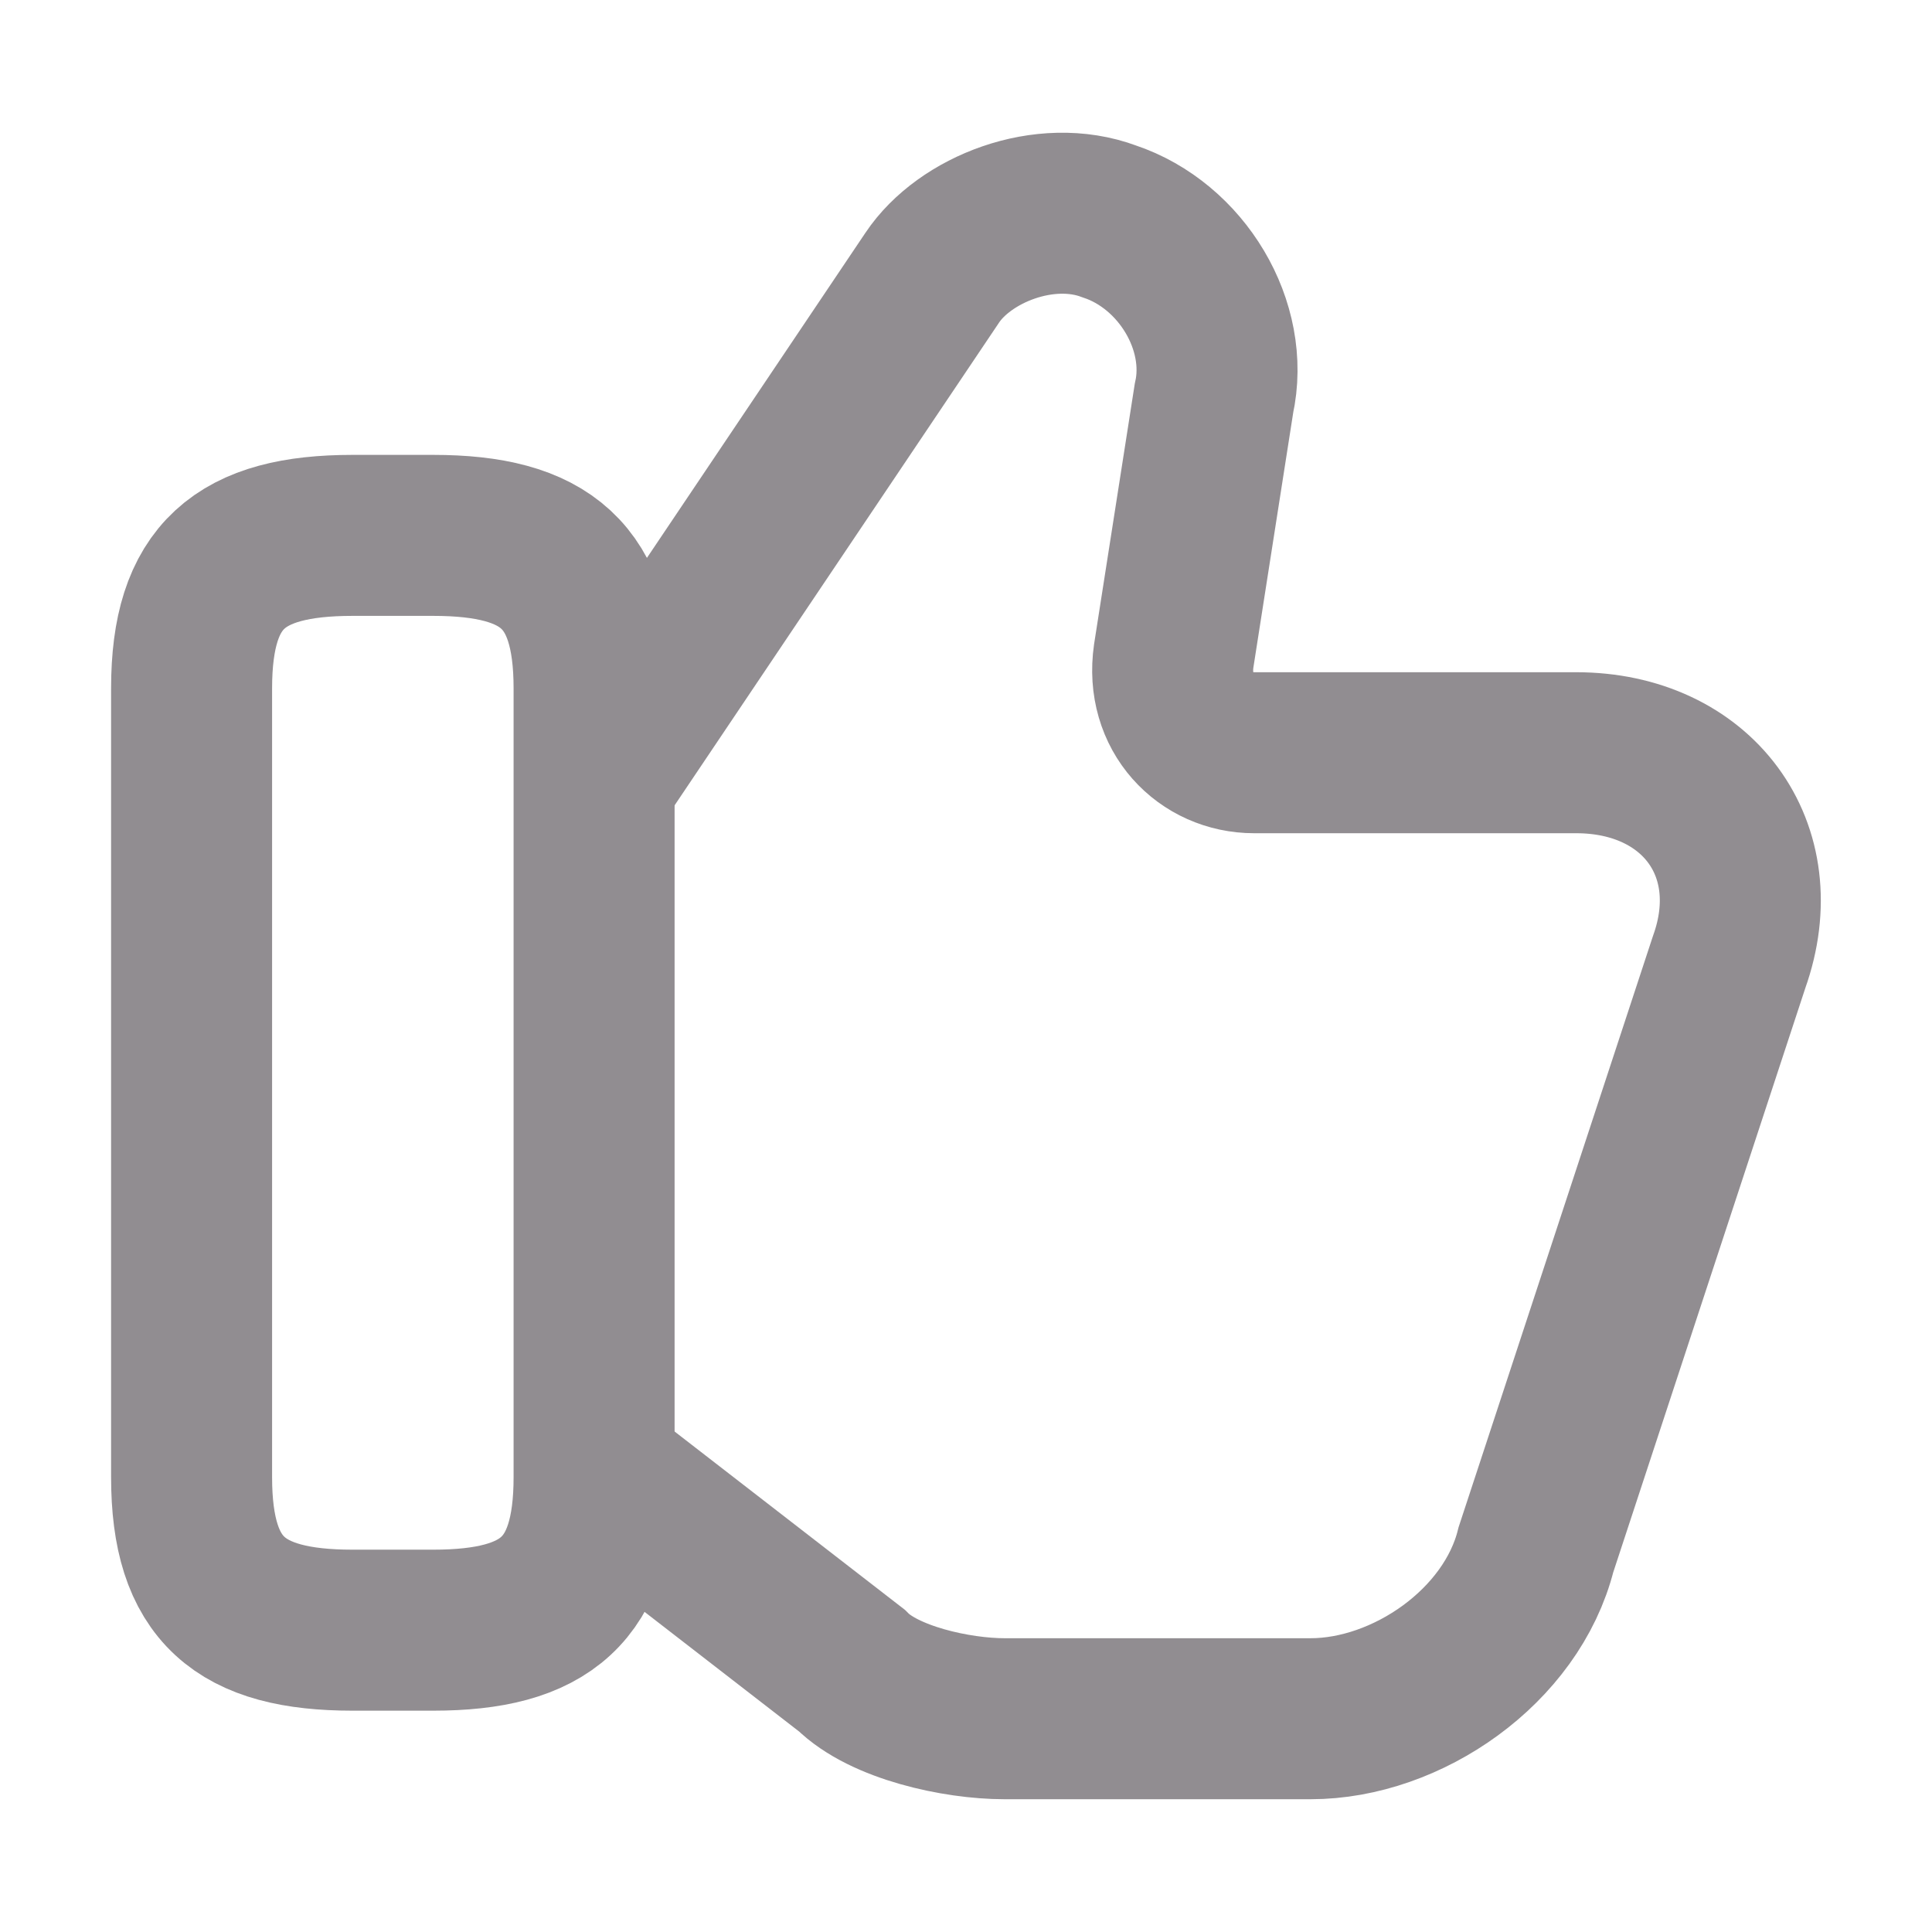 <svg width="18" height="18" viewBox="0 0 18 18" fill="none" xmlns="http://www.w3.org/2000/svg">
<path d="M5.61 13.763L7.935 15.563C8.235 15.863 8.91 16.013 9.36 16.013H12.21C13.11 16.013 14.085 15.338 14.31 14.438L16.11 8.963C16.485 7.913 15.81 7.013 14.685 7.013H11.685C11.235 7.013 10.86 6.638 10.935 6.113L11.31 3.713C11.46 3.038 11.01 2.288 10.335 2.063C9.735 1.838 8.985 2.138 8.685 2.588L5.61 7.163" stroke="#918D91" stroke-width="1.5" stroke-miterlimit="10"/>
<path d="M1.785 13.763V6.413C1.785 5.363 2.235 4.988 3.285 4.988H4.035C5.085 4.988 5.535 5.363 5.535 6.413V13.763C5.535 14.813 5.085 15.188 4.035 15.188H3.285C2.235 15.188 1.785 14.813 1.785 13.763Z" stroke="#918D91" stroke-width="1.5" stroke-linecap="round" stroke-linejoin="round"/>
</svg>
